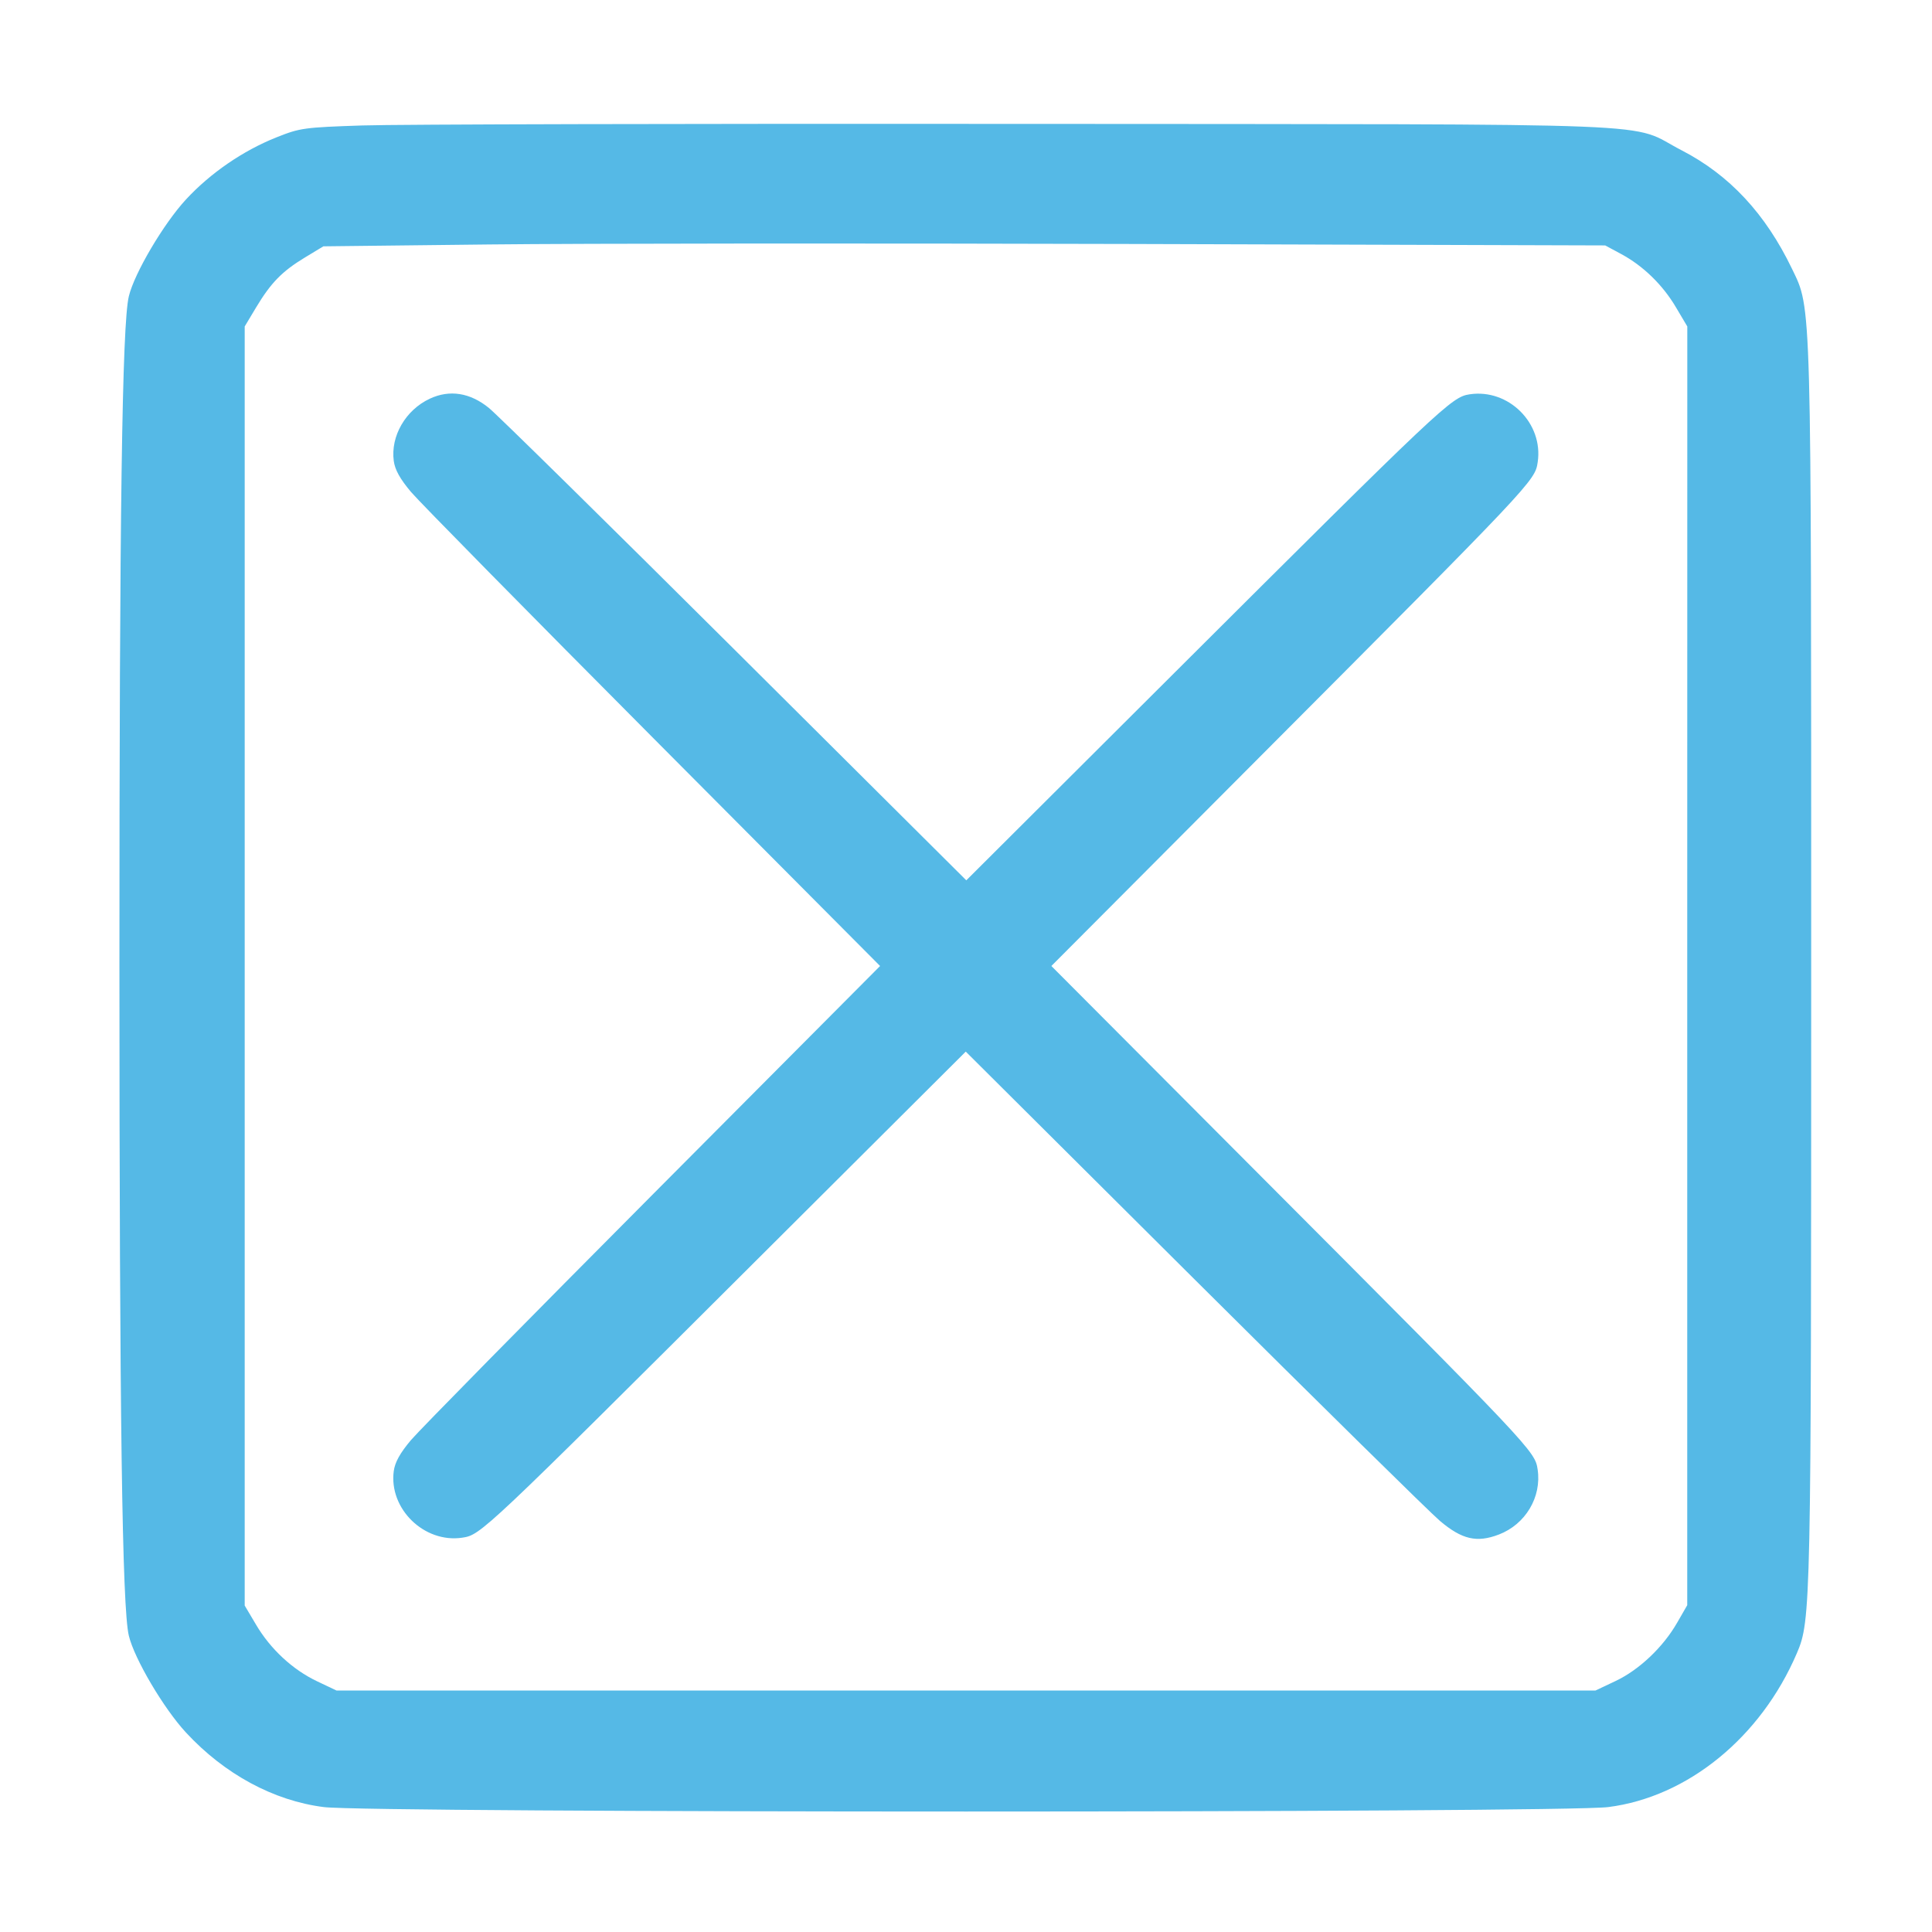 <svg id="icon" height="32" viewBox="0 0 32 32" width="32" xmlns="http://www.w3.org/2000/svg"><path d="M6.000 2.078 C 5.035 2.110,4.967 2.120,4.579 2.275 C 4.024 2.496,3.486 2.866,3.082 3.302 C 2.712 3.701,2.226 4.524,2.134 4.907 C 2.022 5.368,1.978 8.512,1.978 15.973 C 1.979 23.455,2.023 26.635,2.134 27.093 C 2.226 27.476,2.712 28.299,3.081 28.697 C 3.718 29.385,4.532 29.826,5.363 29.931 C 6.134 30.029,25.866 30.029,26.637 29.931 C 27.953 29.764,29.164 28.777,29.761 27.384 C 29.995 26.839,29.999 26.642,29.999 16.000 C 29.999 4.845,30.007 5.129,29.682 4.454 C 29.242 3.539,28.645 2.898,27.852 2.489 C 26.938 2.018,28.008 2.061,16.880 2.052 C 11.453 2.047,6.557 2.059,6.000 2.078 M26.849 4.206 C 27.214 4.402,27.539 4.717,27.759 5.090 L 27.947 5.407 27.946 15.997 L 27.946 26.587 27.780 26.875 C 27.547 27.282,27.151 27.657,26.761 27.842 L 26.427 28.000 16.000 28.000 L 5.573 28.000 5.253 27.848 C 4.848 27.656,4.480 27.315,4.241 26.910 L 4.053 26.593 4.053 16.000 L 4.053 5.407 4.243 5.090 C 4.488 4.683,4.672 4.494,5.050 4.265 L 5.356 4.080 8.105 4.049 C 9.616 4.032,14.393 4.028,18.720 4.041 L 26.587 4.065 26.849 4.206 M7.118 6.604 C 6.717 6.792,6.467 7.224,6.522 7.635 C 6.542 7.782,6.626 7.933,6.808 8.149 C 6.950 8.316,8.756 10.151,10.822 12.227 L 14.577 16.000 10.822 19.773 C 8.756 21.849,6.950 23.684,6.808 23.851 C 6.626 24.067,6.542 24.218,6.522 24.365 C 6.438 24.990,7.027 25.563,7.656 25.469 C 7.965 25.423,7.990 25.399,12.598 20.805 L 15.996 17.418 19.771 21.176 C 21.848 23.243,23.684 25.050,23.851 25.192 C 24.215 25.499,24.461 25.556,24.825 25.417 C 25.267 25.248,25.537 24.796,25.468 24.338 C 25.423 24.036,25.383 23.993,20.830 19.427 L 17.414 16.000 20.803 12.600 C 25.399 7.990,25.423 7.965,25.469 7.656 C 25.566 7.011,24.987 6.434,24.342 6.531 C 24.041 6.576,23.903 6.706,19.402 11.194 L 16.005 14.581 12.176 10.770 C 10.070 8.674,8.235 6.868,8.099 6.758 C 7.786 6.503,7.446 6.450,7.118 6.604 " fill="#55b9e6" stroke="none" fill-rule="evenodd"></path></svg>